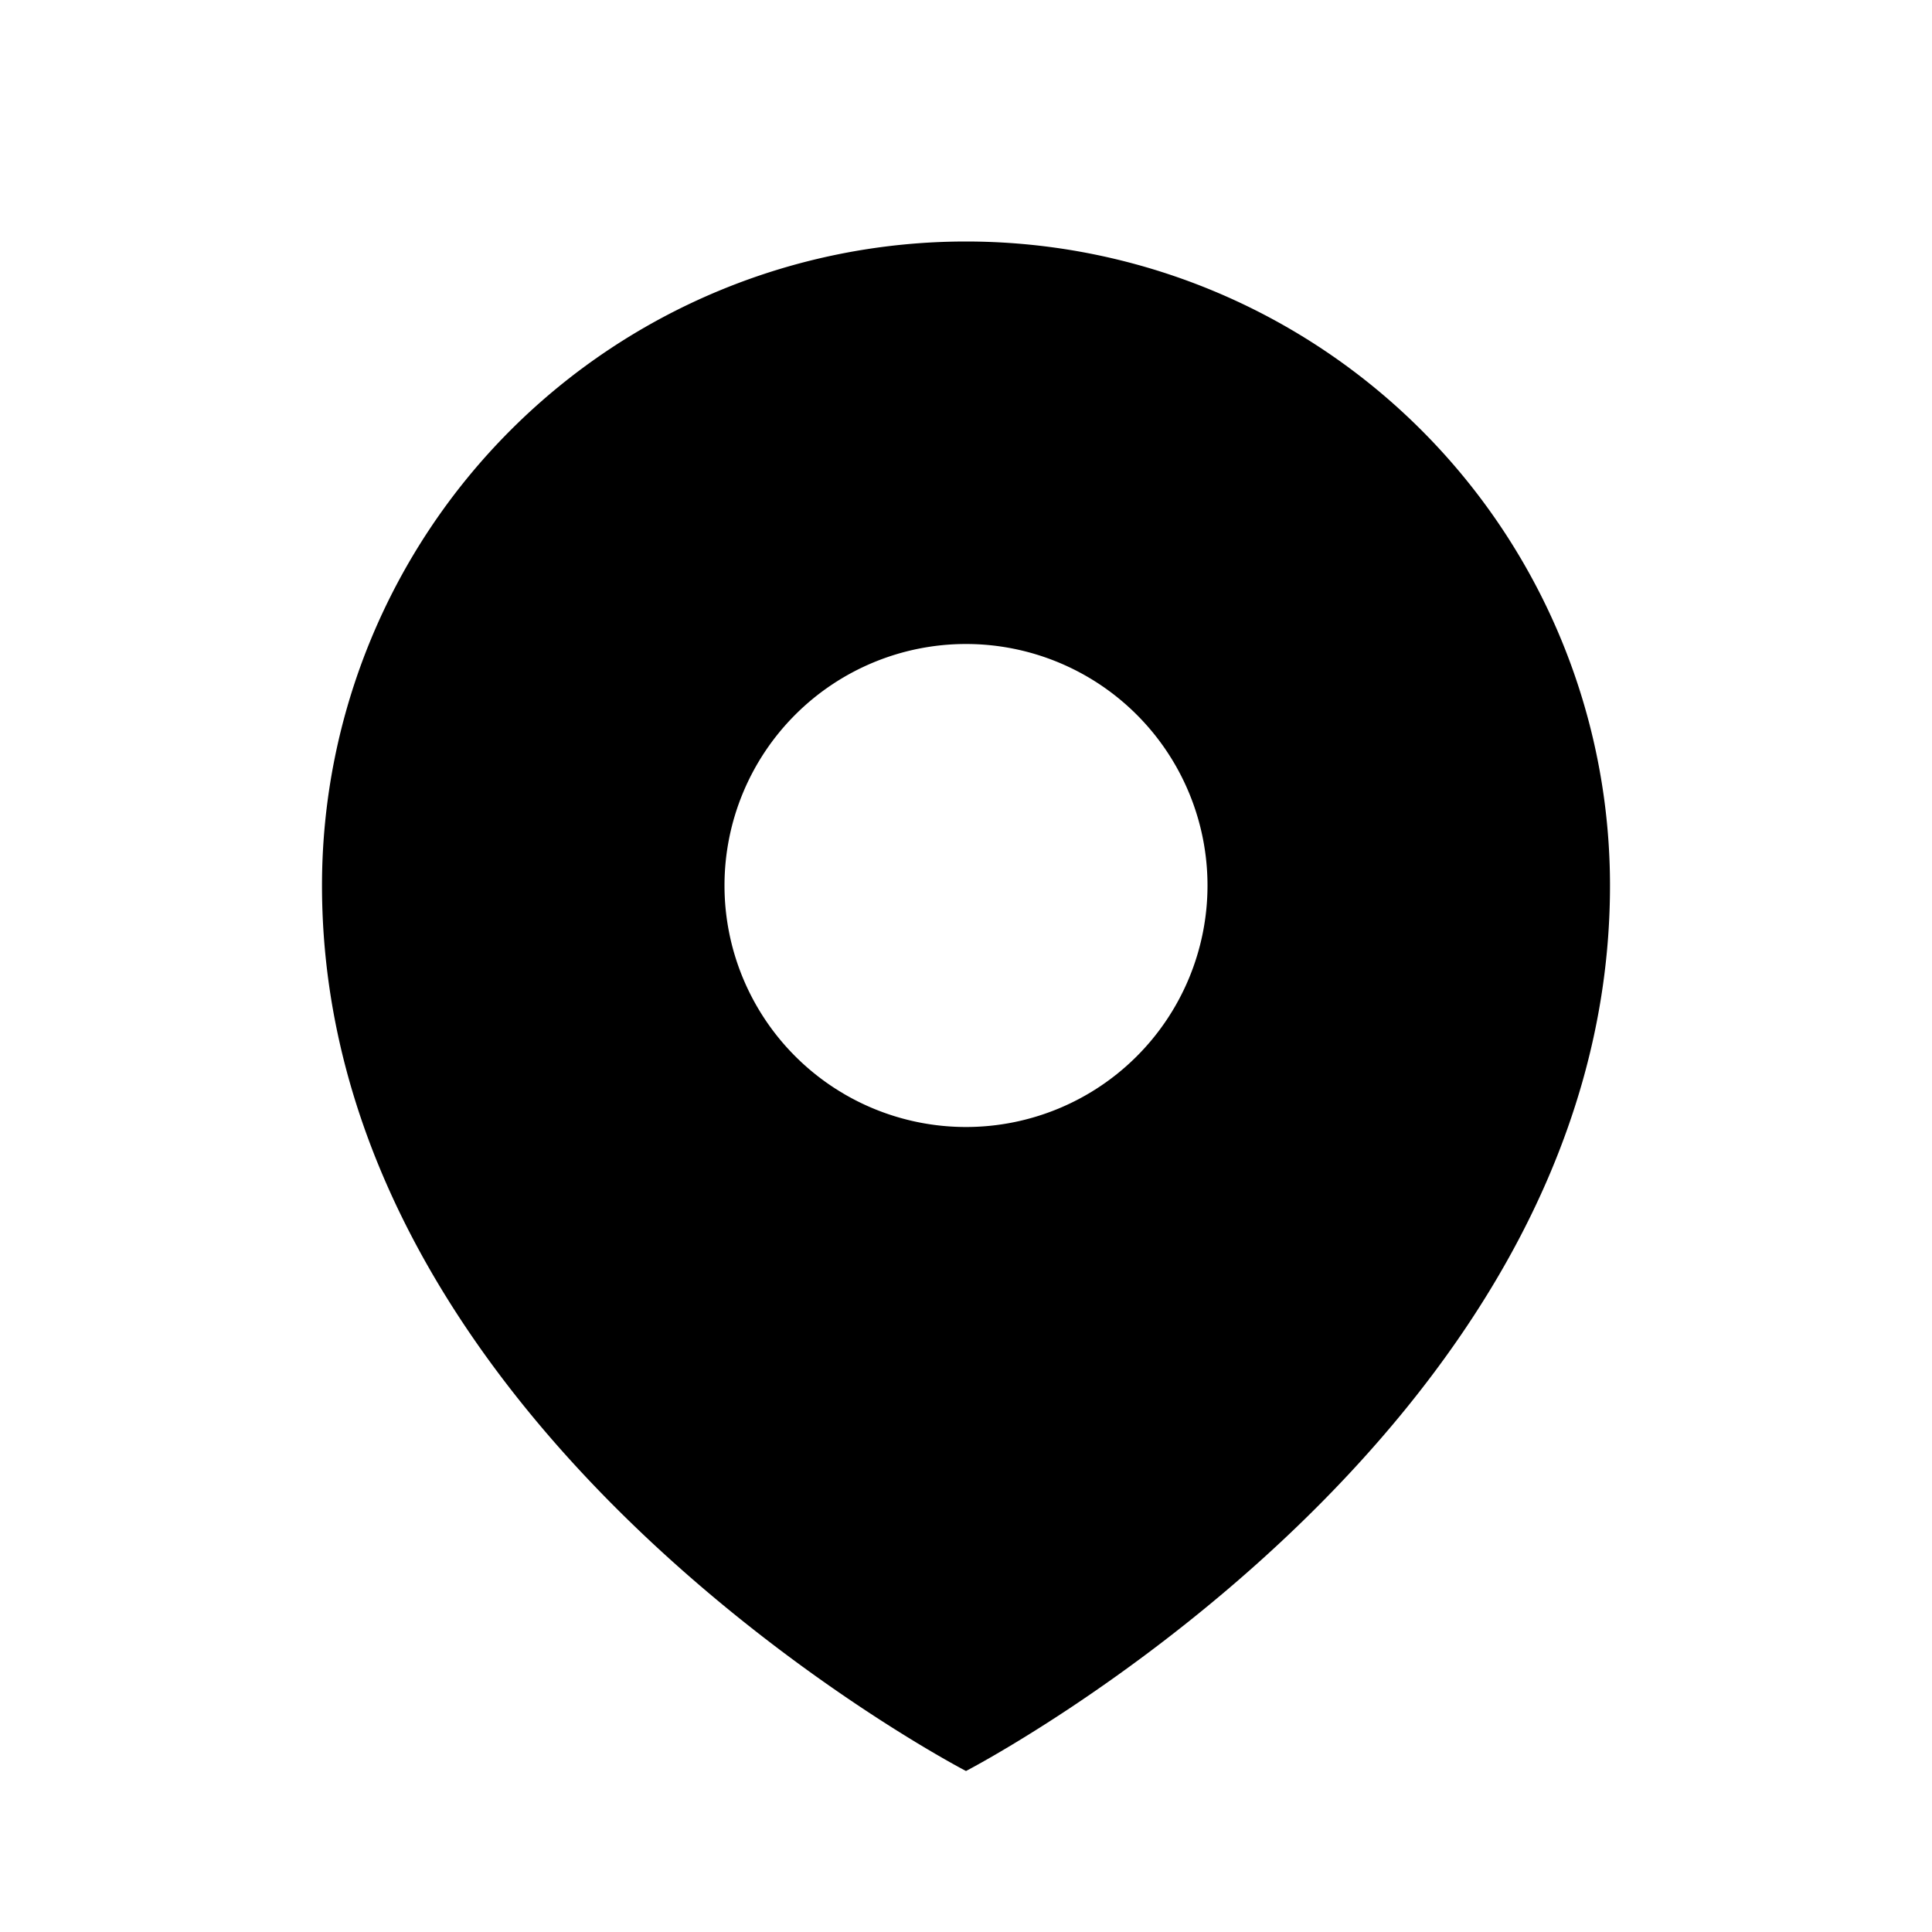 <!-- Created by https://thenounproject.com/sophiabai/ -->
<svg fill="#000000" xmlns="http://www.w3.org/2000/svg" viewBox="0 0 24 24" x="0px" y="0px">
  <title>Location Pin on Map</title>
  <path d="M12,3a8,8,0,0,0-8,8c0,6.857,8,11,8,11s8-4.143,8-11A8,8,0,0,0,12,3Zm0,11a3,3,0,1,1,3-3A3,3,0,0,1,12,14Z"></path>
</svg>
